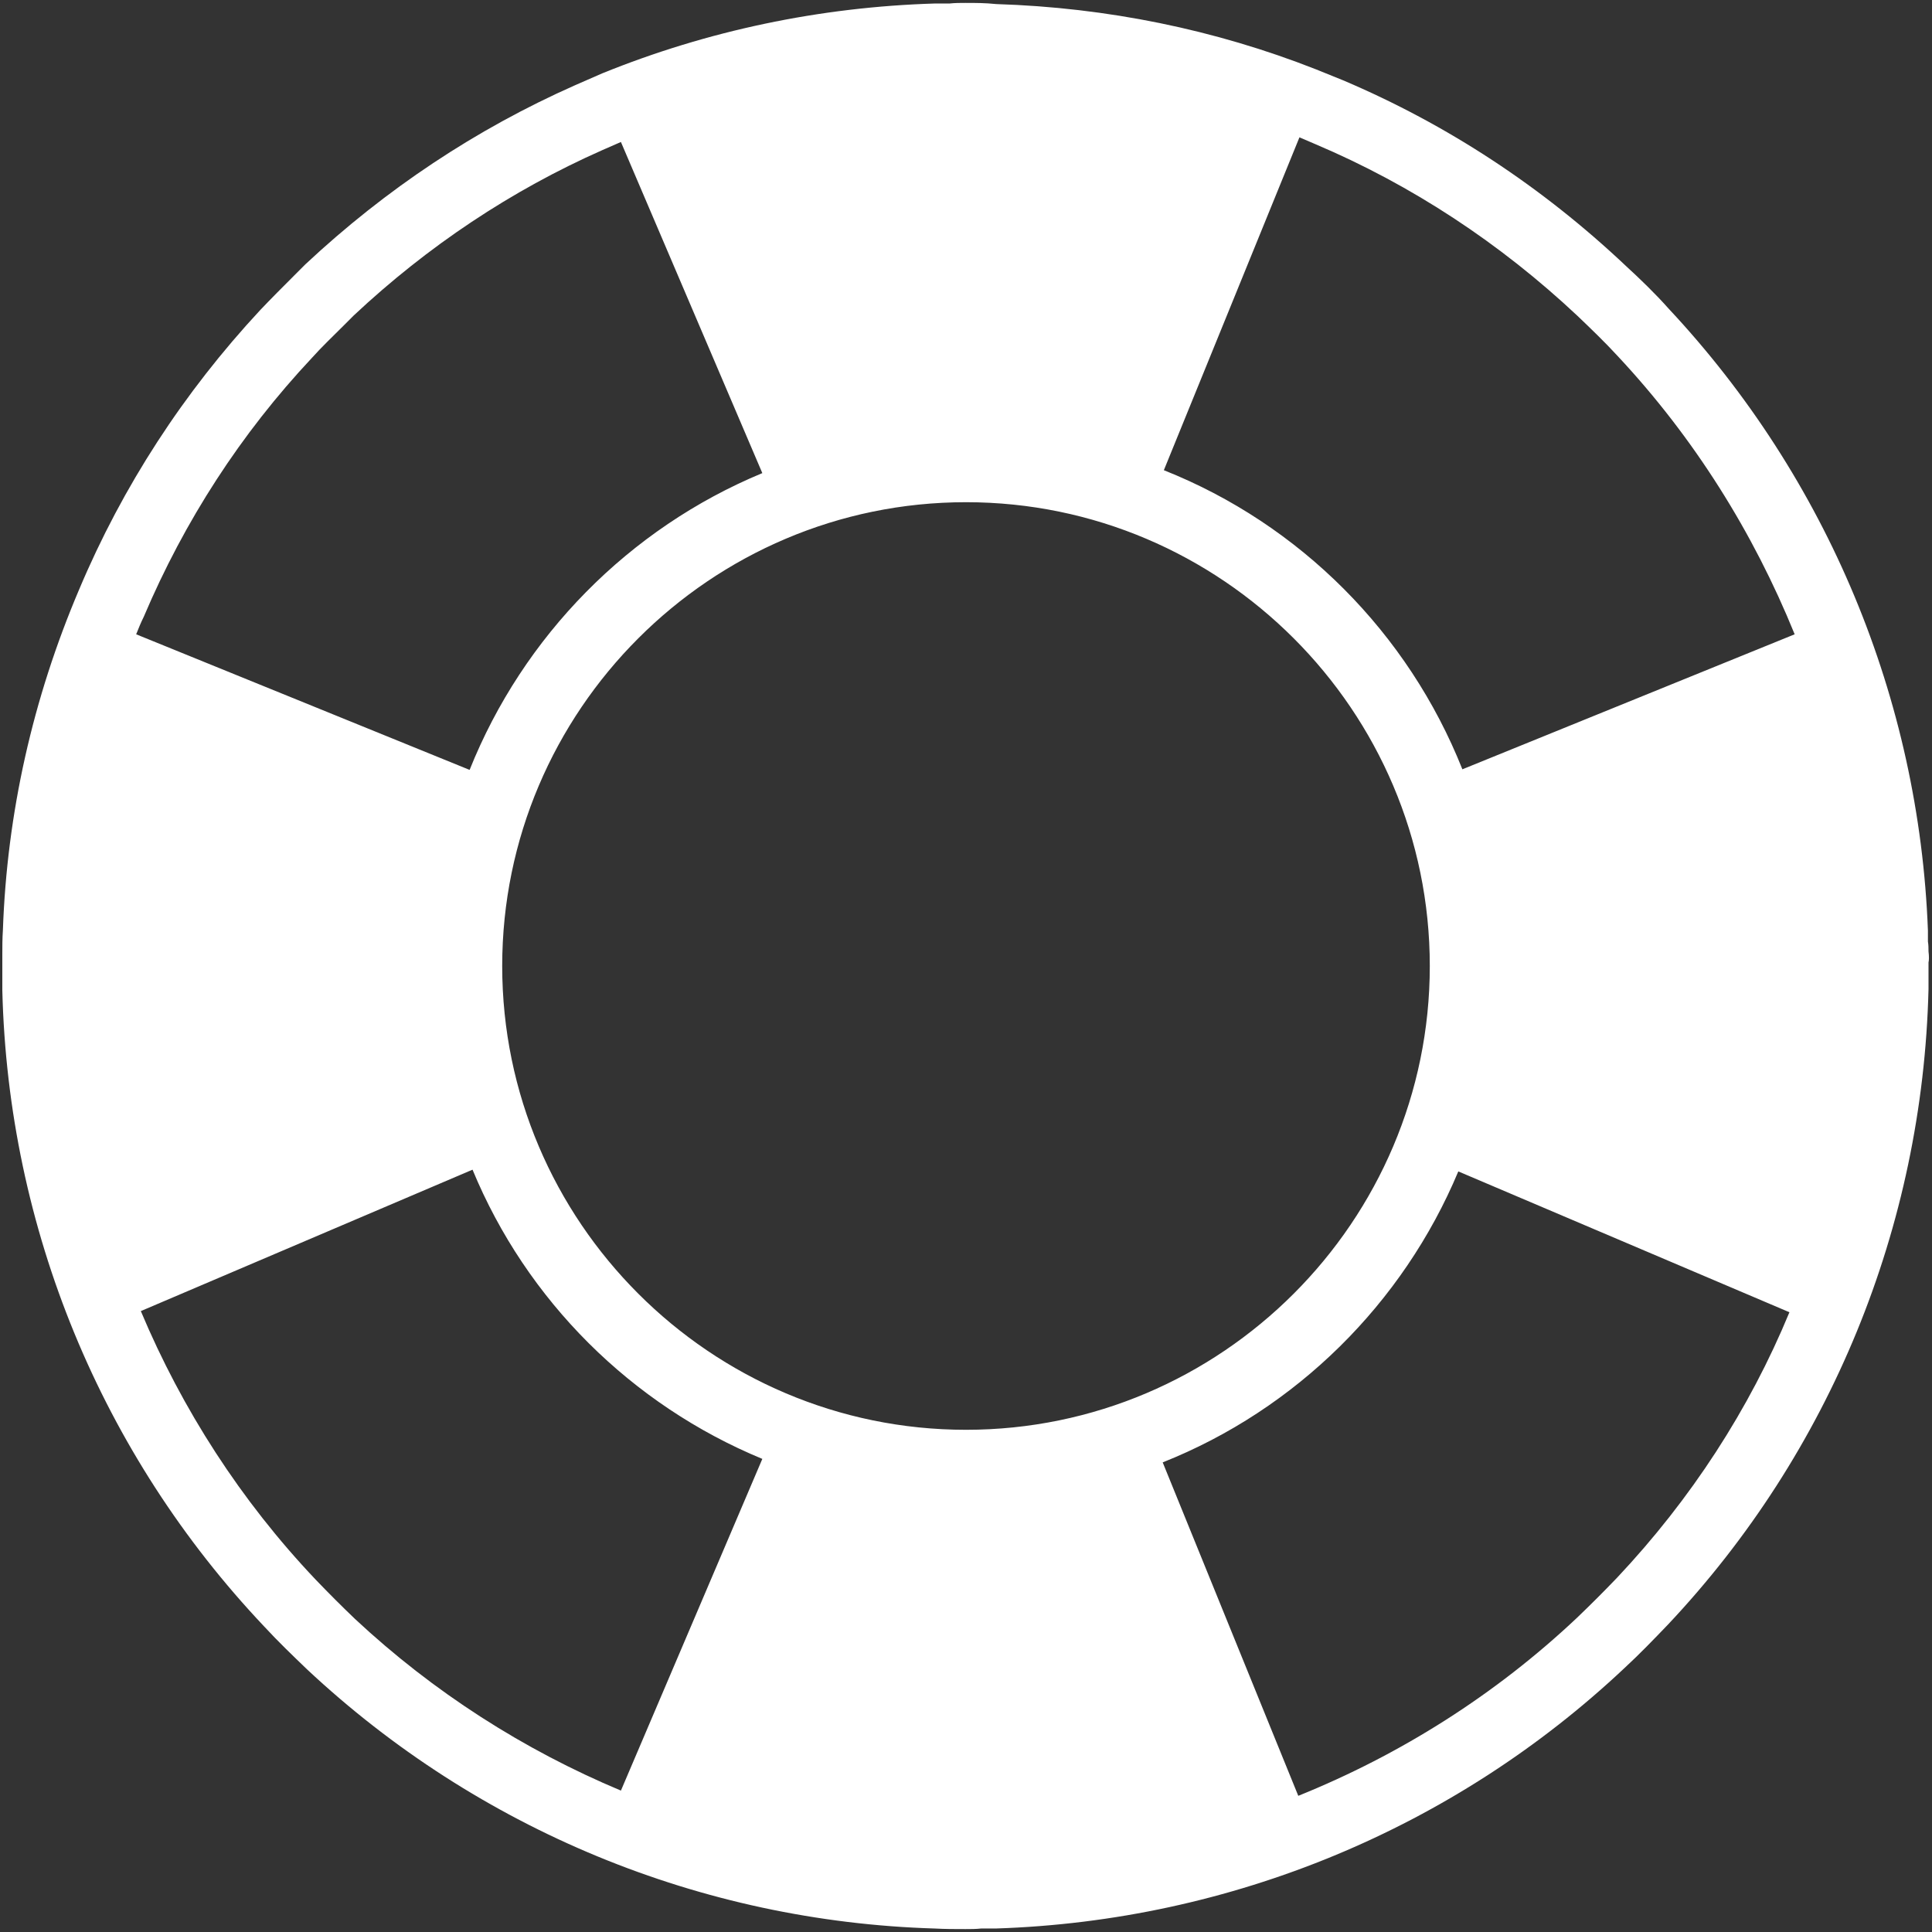 <?xml version="1.0" encoding="utf-8"?>
<!-- Generator: Adobe Illustrator 18.1.1, SVG Export Plug-In . SVG Version: 6.00 Build 0)  -->
<svg version="1.1" id="Слой_1" xmlns="http://www.w3.org/2000/svg" xmlns:xlink="http://www.w3.org/1999/xlink" x="0px" y="0px"
	 viewBox="107 0.5 332 332" enable-background="new 107 0.5 332 332" xml:space="preserve">
<rect x="107" y="0.5" width="332" height="332" fill="#333333" stroke="none"/>
<path fill="#FFFFFF" d="M438.4,164c0-0.6,0-1.1-0.1-1.7c0-0.6,0-1.1,0-1.7l0-0.2c-1.5-39.8-17.3-77.7-44.5-106.8
	c-2.4-2.7-4.9-5.1-7.4-7.4c-14.4-13.6-30.7-24.3-48.6-31.9l-4.7-1.9c-17.3-6.8-35.8-10.6-54.9-11.2C276.3,1,274.6,1,272.9,1
	c-0.9,0-1.8,0-2.7,0.1c-0.8,0-1.5,0-2.3,0l-0.2,0c-19.9,0.6-39.2,4.7-57.2,12l-4.8,2.1c-16.9,7.5-32.4,17.8-46.2,30.7l-0.1,0.1
	c-0.6,0.6-1.2,1.2-1.9,1.9c-1.9,1.9-3.9,3.9-5.8,5.9c-13.1,14.1-23.6,30.2-31.1,48c-8,18.8-12.4,38.5-13.1,58.5
	c-0.1,1.5-0.1,2.9-0.1,4.2v6.1l0,0.1c1,40.9,17,79.7,45,109.3c2.4,2.6,4.9,5,7.4,7.4c29.4,27.5,67.7,43.3,107.8,44.5
	c1.8,0.1,3.5,0.1,5.3,0.1c0.9,0,1.8,0,2.7-0.1c0.8,0,1.5,0,2.3,0l0.2,0c40.4-1.3,78.8-17.2,108.1-44.8c2.6-2.4,5-4.9,7.4-7.4
	c27.9-29.6,43.8-68.4,44.8-109.2l0-4.6C438.5,165.5,438.5,164.8,438.4,164z M273,246.2c-43.9,0-79.7-35.8-79.7-79.7
	c0-43.9,35.8-79.7,79.7-79.7c43.9,0,79.7,35.8,79.7,79.7C352.7,210.4,316.9,246.2,273,246.2z M333.1,25.3c16.5,7,31.7,17,45,29.5
	c2.3,2.2,4.7,4.5,6.9,6.9c13.1,14,23.3,30.3,30.4,47.8l-57.1,23.2c-9.3-23.4-27.9-42.1-51.3-51.4l23.3-57.2L333.1,25.3z M160.6,62
	c1.7-1.9,3.6-3.7,5.4-5.5c0.6-0.6,1.2-1.2,1.8-1.8c12.7-11.9,27.1-21.5,42.7-28.4l3.2-1.4L238,81.8c-22.9,9.5-41.1,28-50.3,51
	l-57.3-23.3c0.4-1,0.8-2,1.3-3C138.7,90,148.4,75,160.6,62z M161.2,271.9c-12.8-13.5-22.9-29.2-30-46.1l57-24.3
	c9.3,22.5,27.3,40.4,49.8,49.7l-24.3,57c-16.7-7-32.2-16.9-45.7-29.5C165.7,276.5,163.5,274.3,161.2,271.9z M384.9,271.6
	c-2.3,2.4-4.5,4.6-6.9,6.9c-14,13.2-30.3,23.5-47.9,30.6l-23.3-57.3c22.9-9.1,41.3-27.3,50.8-50l56.9,24.2
	C407.6,242.7,397.6,258.1,384.9,271.6z"/>
</svg>
